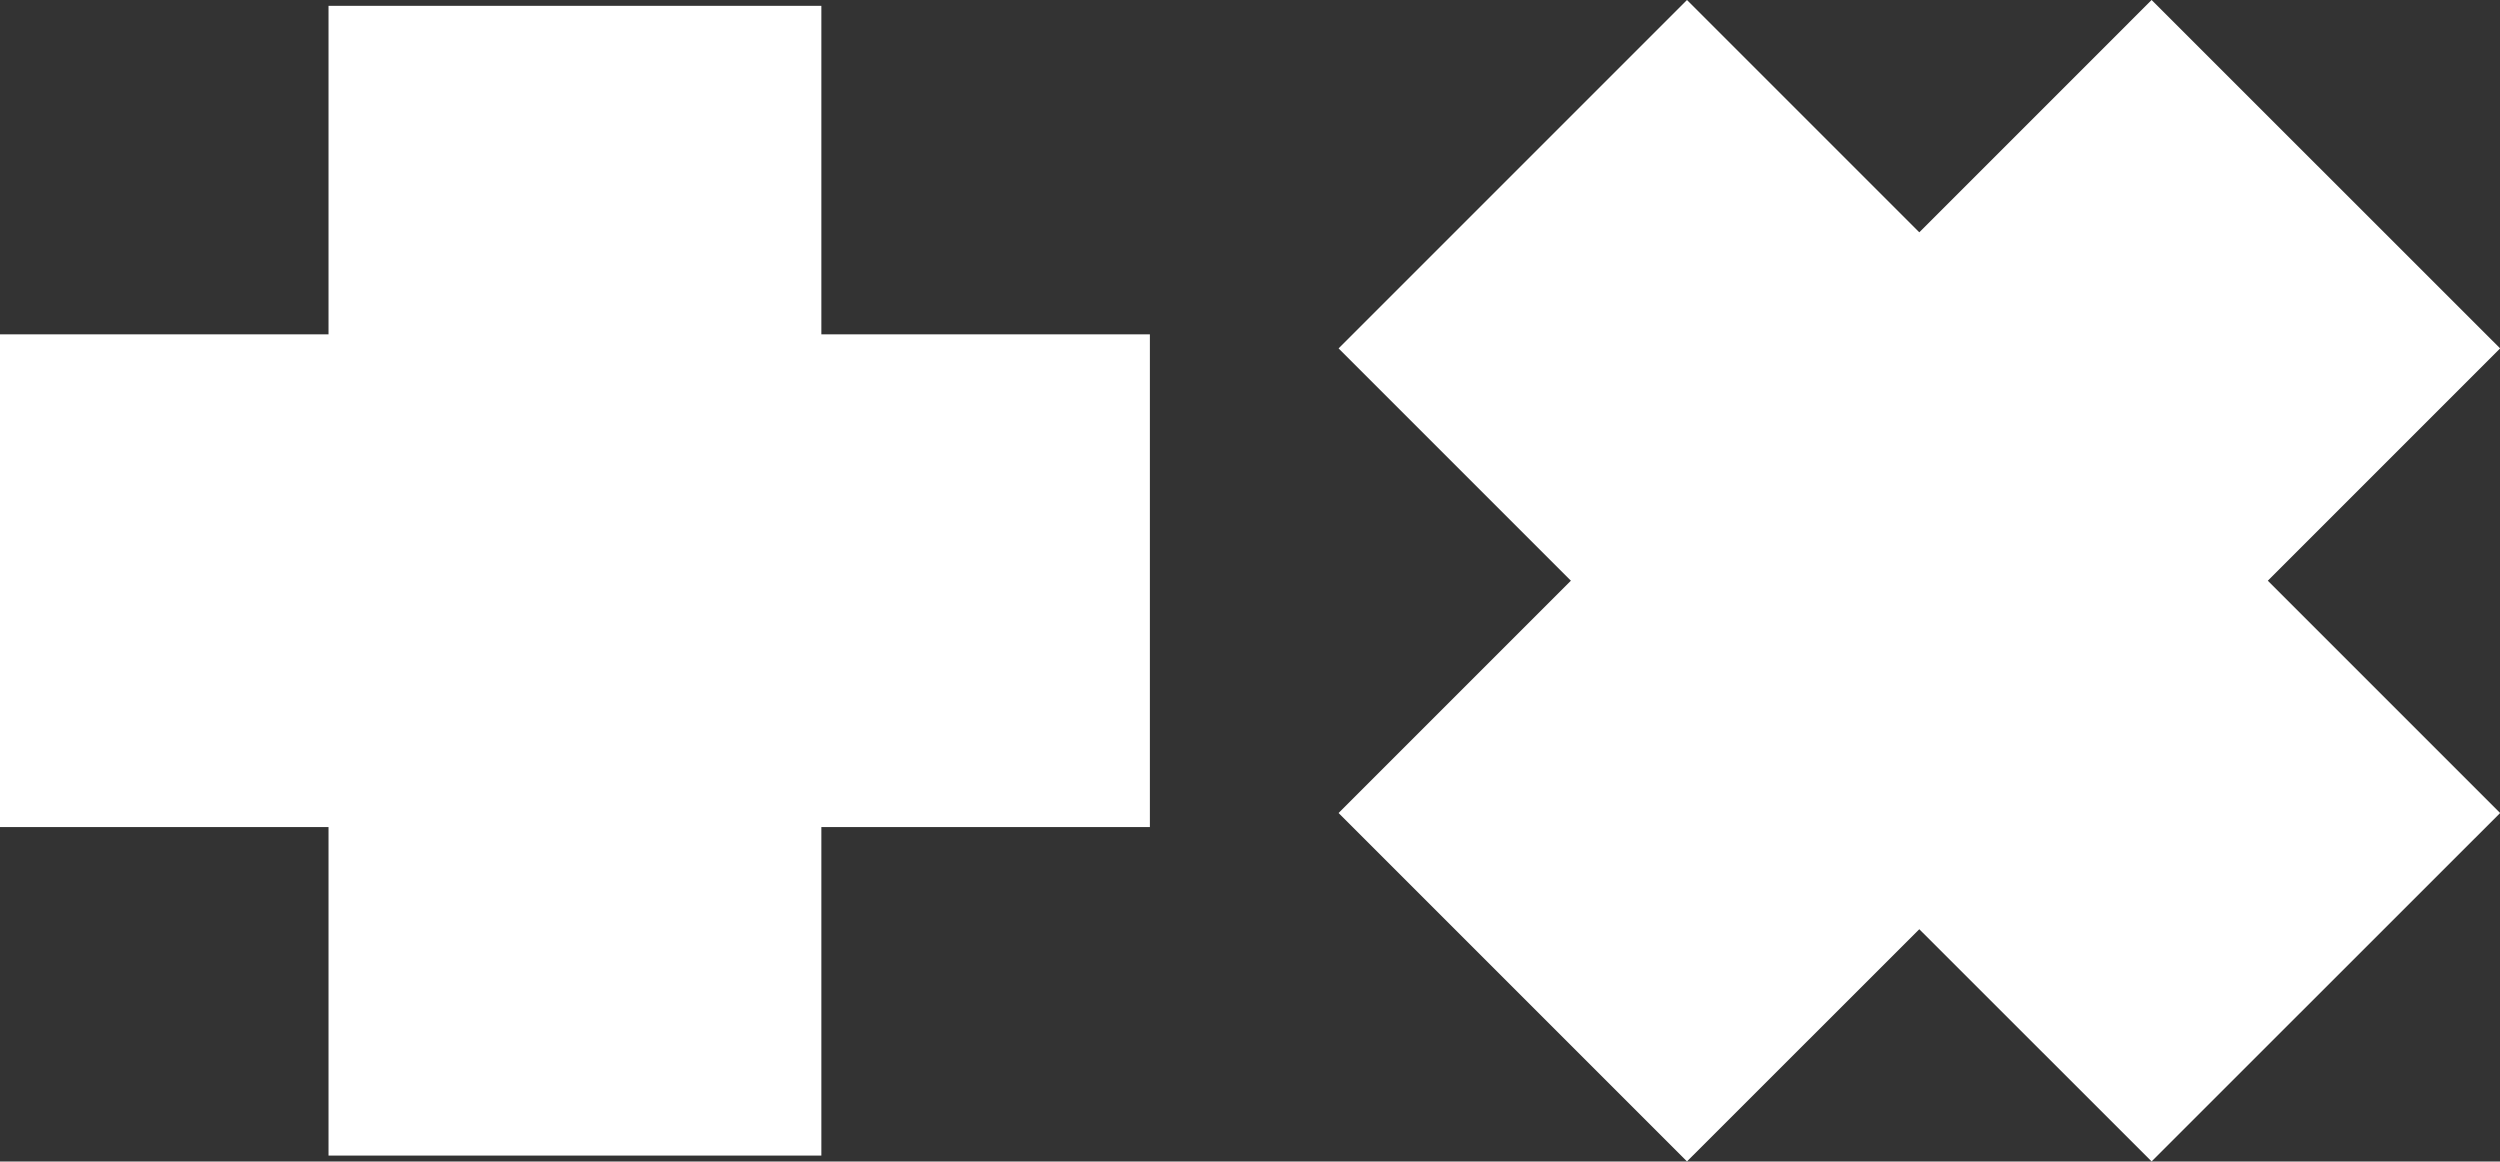 <svg xmlns="http://www.w3.org/2000/svg" viewBox="0 0 188.65 87.65"><rect x="0" y="0" width="188.65" height="87.65" fill="#333333" stroke="none"/><defs><style>.cls-1{fill:#fff;}</style></defs><title>Asset 2</title><g id="Layer_2" data-name="Layer 2"><g id="compact"><polygon class="cls-1" points="86.77 25.23 61.98 25.23 61.98 0.44 24.79 0.44 24.79 25.23 0 25.23 0 62.41 24.79 62.41 24.79 87.2 61.98 87.2 61.98 62.41 86.77 62.41 86.77 25.23"/><polygon class="cls-1" points="162.36 0 144.83 17.53 127.3 0 101.01 26.29 118.54 43.82 101.01 61.35 127.3 87.64 144.83 70.12 162.36 87.64 188.66 61.35 171.13 43.82 188.66 26.29 162.36 0"/></g></g></svg>
